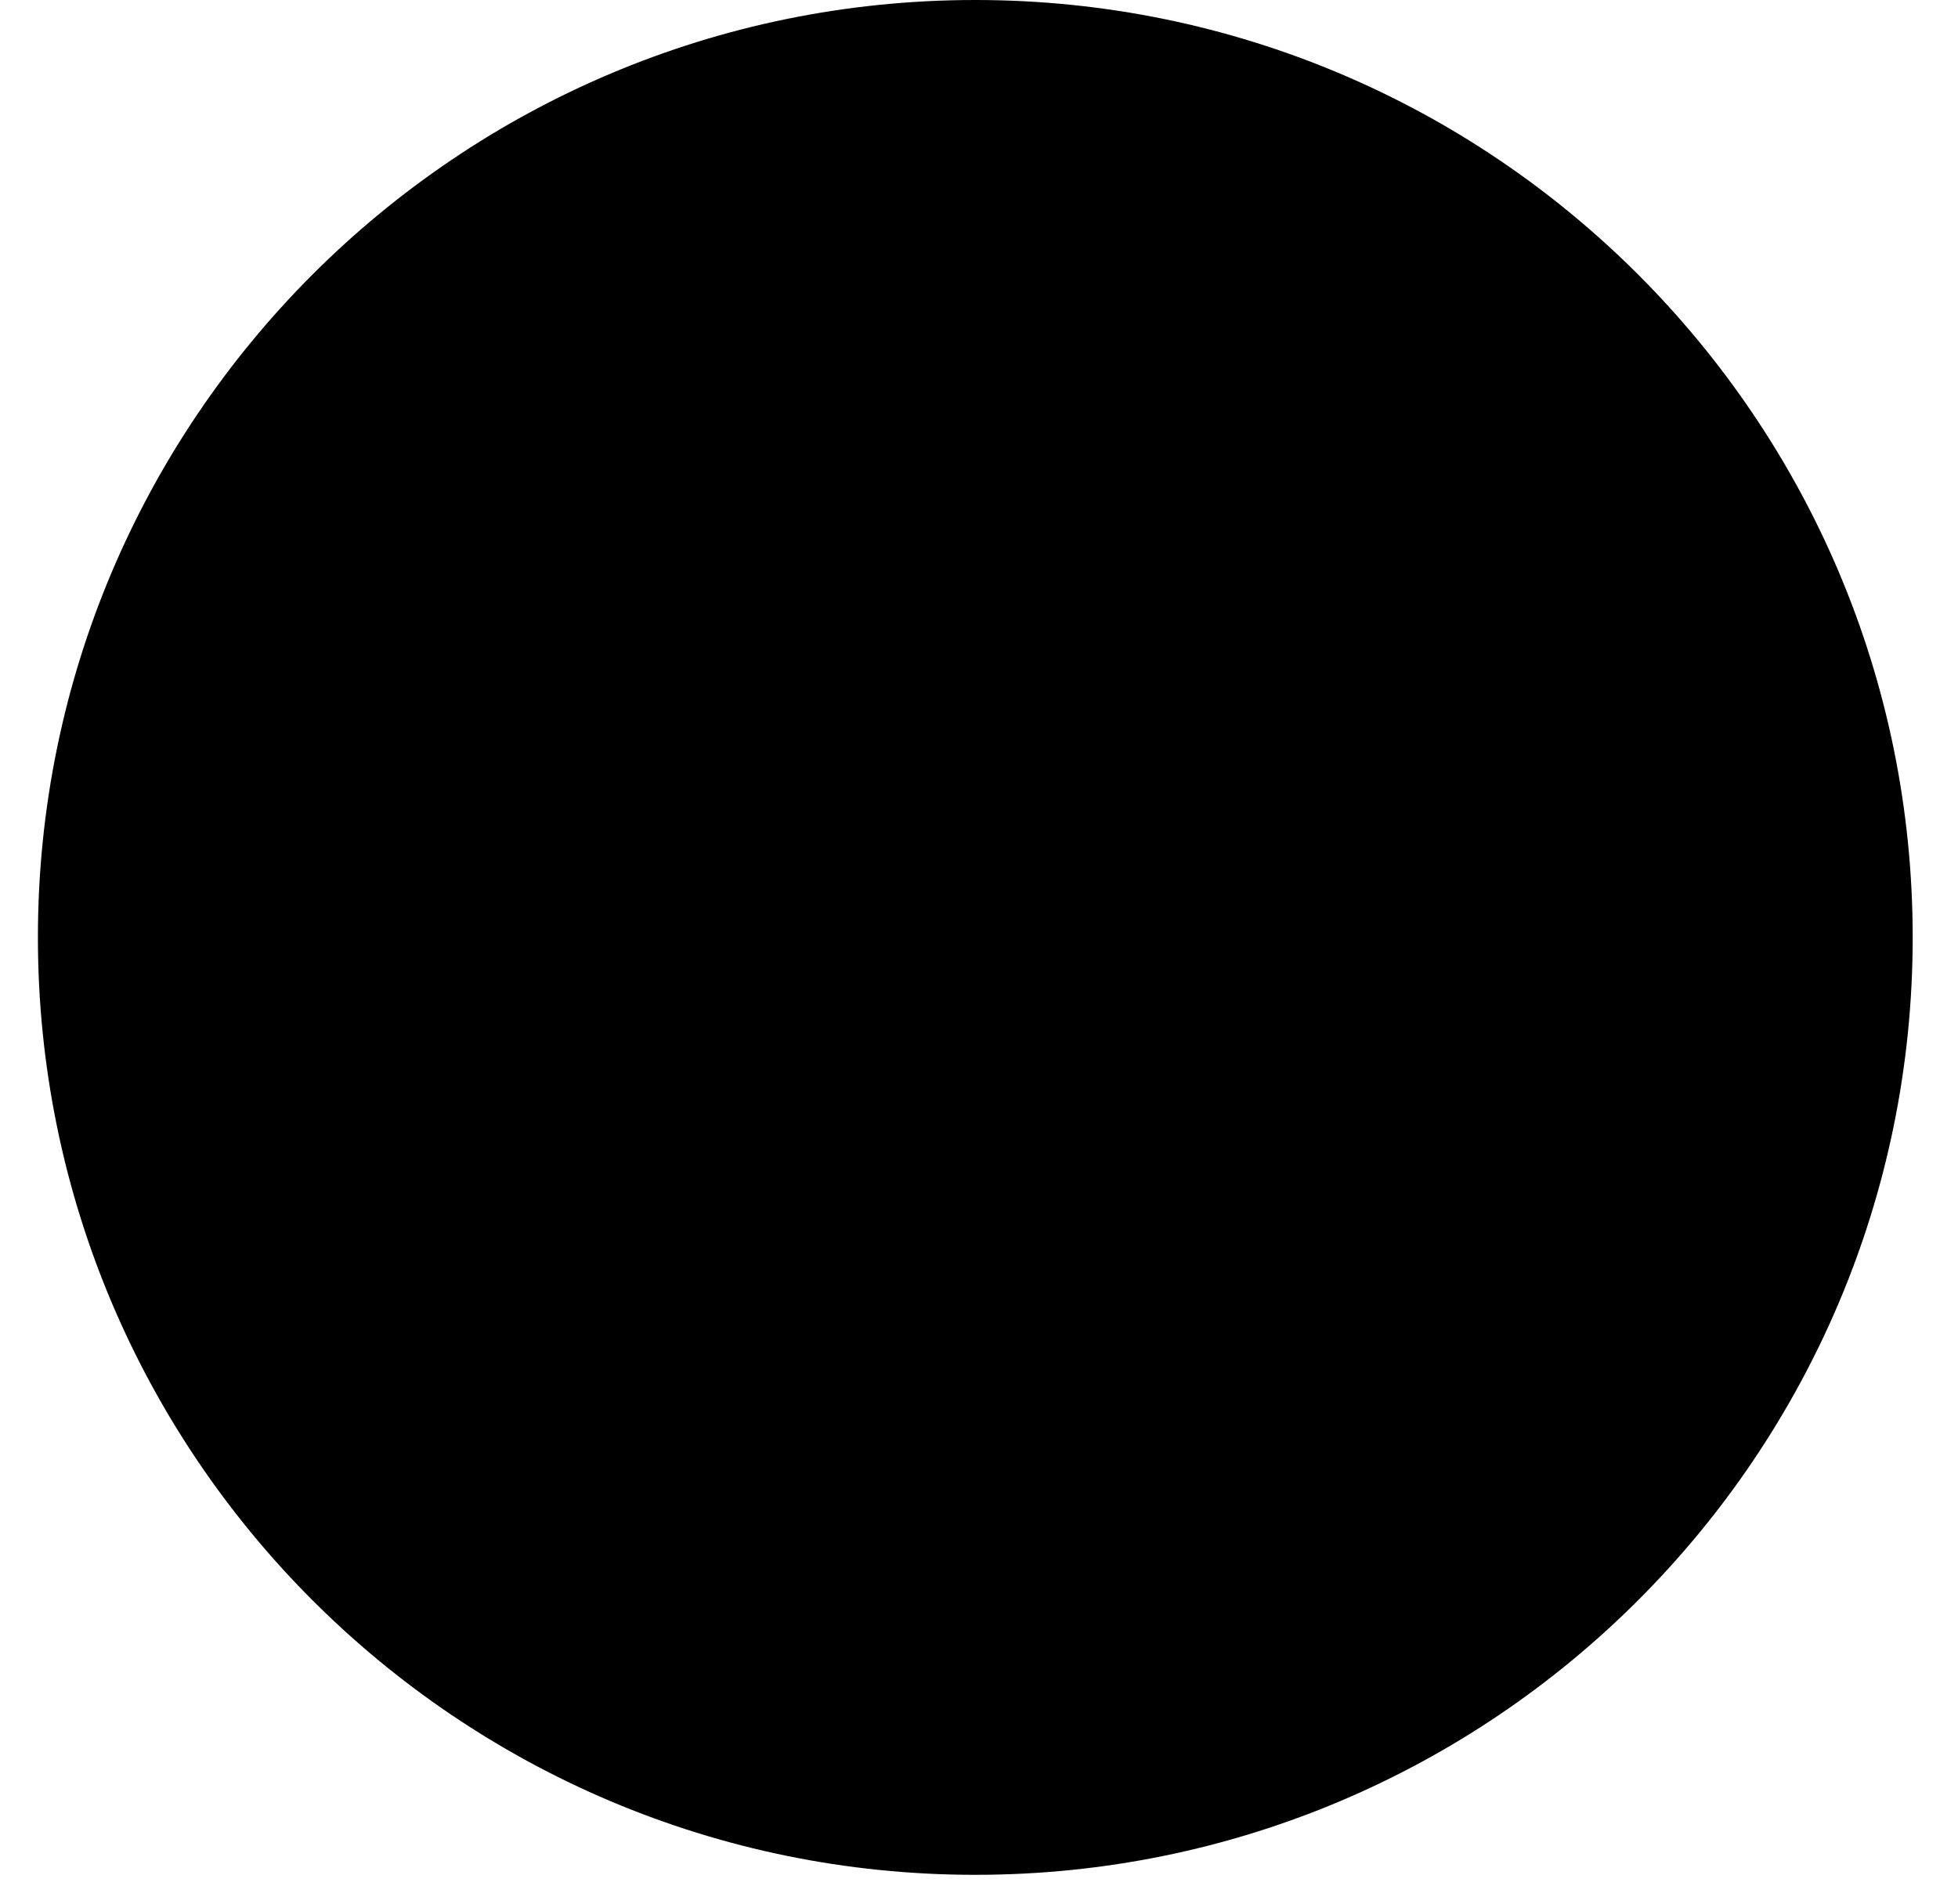 <svg width="36" height="35" viewBox="0 0 36 35" fill="none" xmlns="http://www.w3.org/2000/svg">
<path d="M35.167 17.235C35.167 26.753 27.45 34.47 17.932 34.47C8.414 34.47 0.697 26.753 0.697 17.235C0.697 7.717 8.414 0 17.932 0C27.452 0 35.167 7.717 35.167 17.235Z" fill="currentColor"/>
<path d="M9.2 17.814L9.275 17.697L13.758 10.683C13.824 10.581 13.978 10.591 14.027 10.703C14.776 12.381 15.423 14.469 15.12 15.769C14.991 16.304 14.636 17.028 14.238 17.697C14.187 17.795 14.13 17.89 14.07 17.982C14.042 18.025 13.994 18.049 13.942 18.049H9.331C9.207 18.049 9.135 17.915 9.2 17.814Z" fill="black"/>
<path d="M29.184 19.117V20.227C29.184 20.291 29.145 20.348 29.089 20.372C28.742 20.521 27.553 21.066 27.059 21.753C25.799 23.508 24.835 26.017 22.682 26.017H13.699C10.515 26.017 7.936 23.429 7.936 20.234V20.131C7.936 20.047 8.005 19.977 8.09 19.977H13.097C13.196 19.977 13.269 20.07 13.26 20.167C13.225 20.493 13.285 20.826 13.439 21.128C13.736 21.732 14.353 22.109 15.018 22.109H17.497V20.174H15.047C14.921 20.174 14.847 20.029 14.919 19.926C14.946 19.885 14.976 19.843 15.008 19.795C15.24 19.466 15.571 18.954 15.9 18.371C16.125 17.978 16.343 17.559 16.518 17.137C16.554 17.061 16.582 16.983 16.61 16.907C16.658 16.772 16.708 16.647 16.743 16.521C16.779 16.415 16.807 16.303 16.835 16.199C16.918 15.841 16.954 15.462 16.954 15.069C16.954 14.915 16.947 14.754 16.933 14.6C16.925 14.431 16.904 14.263 16.883 14.095C16.869 13.946 16.842 13.799 16.814 13.645C16.779 13.42 16.729 13.197 16.672 12.972L16.653 12.887C16.61 12.733 16.575 12.586 16.525 12.432C16.385 11.949 16.224 11.478 16.054 11.037C15.992 10.862 15.921 10.694 15.851 10.525C15.746 10.272 15.64 10.042 15.543 9.824C15.493 9.725 15.45 9.635 15.408 9.543C15.36 9.438 15.311 9.334 15.261 9.234C15.226 9.158 15.185 9.087 15.157 9.017L14.854 8.457C14.811 8.381 14.882 8.291 14.965 8.314L16.86 8.827H16.865C16.869 8.827 16.871 8.829 16.872 8.829L17.122 8.898L17.396 8.976L17.497 9.004V7.878C17.497 7.334 17.933 6.894 18.471 6.894C18.741 6.894 18.985 7.003 19.16 7.182C19.335 7.361 19.445 7.605 19.445 7.878V9.55L19.647 9.606C19.663 9.612 19.679 9.619 19.693 9.629C19.743 9.667 19.814 9.721 19.904 9.789C19.975 9.845 20.051 9.914 20.143 9.985C20.325 10.132 20.543 10.322 20.782 10.54C20.846 10.594 20.908 10.651 20.965 10.708C21.273 10.995 21.618 11.331 21.947 11.703C22.039 11.807 22.13 11.914 22.222 12.025C22.314 12.138 22.411 12.25 22.496 12.362C22.608 12.51 22.728 12.664 22.833 12.825C22.882 12.902 22.939 12.979 22.987 13.056C23.121 13.259 23.24 13.47 23.353 13.681C23.401 13.778 23.451 13.884 23.493 13.989C23.619 14.27 23.718 14.557 23.782 14.844C23.801 14.906 23.815 14.973 23.823 15.034V15.048C23.844 15.133 23.851 15.223 23.858 15.315C23.886 15.609 23.872 15.903 23.808 16.199C23.782 16.325 23.746 16.443 23.704 16.569C23.661 16.689 23.619 16.815 23.564 16.934C23.458 17.18 23.332 17.426 23.183 17.656C23.135 17.741 23.079 17.831 23.022 17.916C22.96 18.007 22.896 18.092 22.84 18.175C22.762 18.281 22.679 18.393 22.594 18.492C22.517 18.596 22.44 18.701 22.355 18.793C22.236 18.933 22.123 19.066 22.004 19.193C21.933 19.276 21.857 19.361 21.779 19.437C21.703 19.522 21.625 19.599 21.554 19.669C21.436 19.788 21.336 19.88 21.253 19.956L21.058 20.135C21.03 20.16 20.993 20.174 20.954 20.174H19.445V22.109H21.343C21.768 22.109 22.172 21.959 22.498 21.683C22.61 21.585 23.096 21.164 23.672 20.528C23.691 20.507 23.716 20.491 23.745 20.484L28.988 18.968C29.085 18.94 29.184 19.014 29.184 19.117Z" fill="black"/>
</svg>
